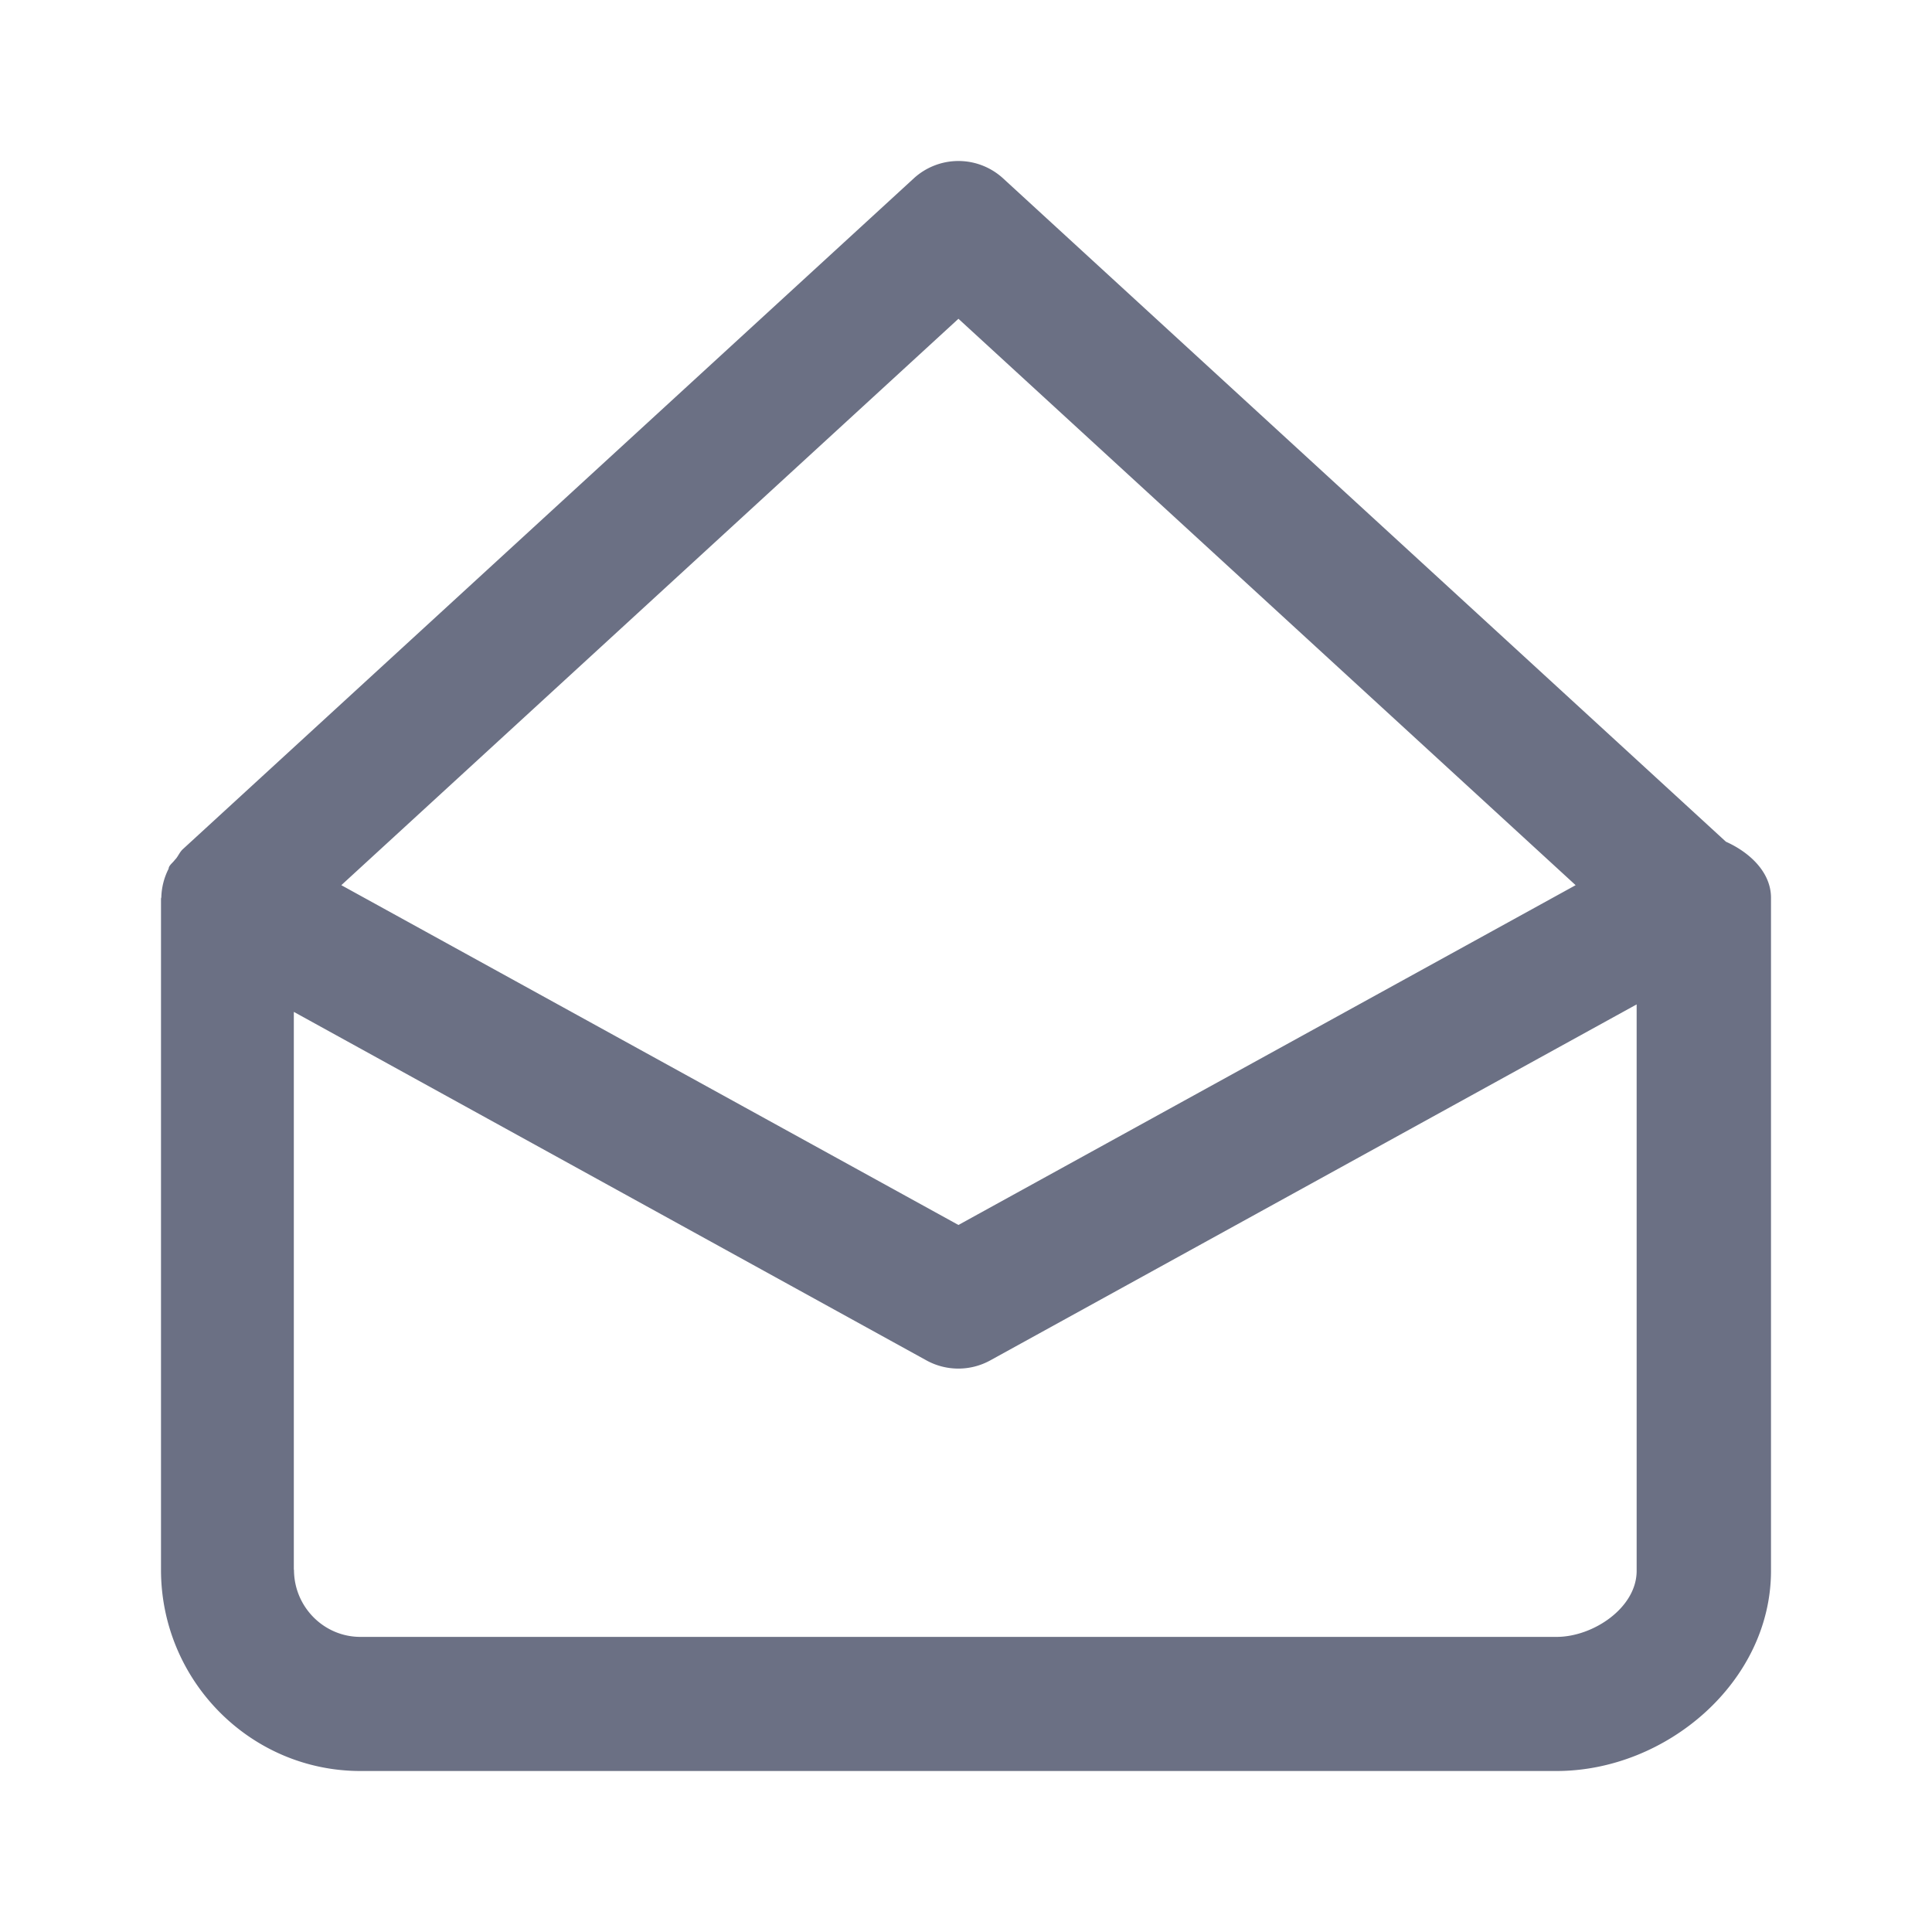 <svg xmlns="http://www.w3.org/2000/svg" fill="none" viewBox="0 0 24 24"><path fill="#6B7084" fill-rule="evenodd" d="M19.336 22H4.477C3.112 22 2 20.879 2 19.5v-8.333c0-.007.002-.013.004-.02a.828.828 0 0 1 .09-.354.092.092 0 0 1 .007-.026c.018-.033.048-.054.07-.084l.018-.02c.029-.038.046-.08.081-.113l9.081-8.334a.821.821 0 0 1 1.11 0l8.979 8.24c.305.137.56.386.56.696v8.361C22 20.893 20.701 22 19.336 22ZM3.652 19.5c0 .46.37.834.825.834h14.86c.454 0 .994-.362.994-.82v-7.037L12.3 16.9a.822.822 0 0 1-.79 0l-7.86-4.33v6.93Zm8.254-15.54L4.24 10.996l7.666 4.221 7.667-4.221-7.667-7.036Z" clip-rule="evenodd"/></svg>